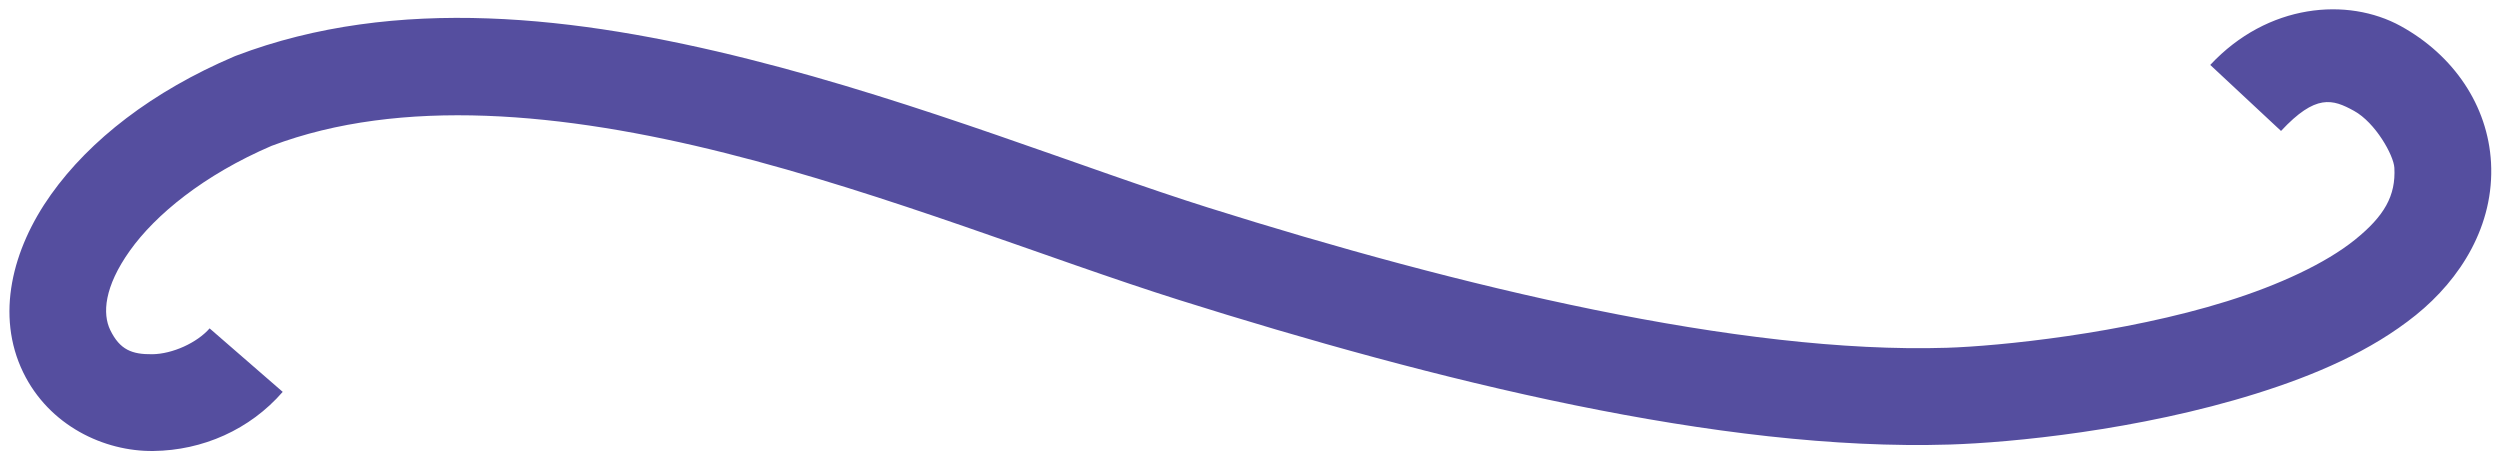 <?xml version="1.0" encoding="UTF-8" standalone="no"?>
<!-- Generator: Adobe Illustrator 17.1.0, SVG Export Plug-In . SVG Version: 6.00 Build 0)  -->

<svg
   xmlns:dc="http://purl.org/dc/elements/1.1/"
   xmlns:cc="http://creativecommons.org/ns#"
   xmlns:rdf="http://www.w3.org/1999/02/22-rdf-syntax-ns#"
   xmlns:svg="http://www.w3.org/2000/svg"
   xmlns="http://www.w3.org/2000/svg"
   xmlns:sodipodi="http://sodipodi.sourceforge.net/DTD/sodipodi-0.dtd"
   xmlns:inkscape="http://www.inkscape.org/namespaces/inkscape"
   height="13"
   viewBox="0 0 71 13"
   width="71"
   version="1.1"
   id="svg3344"
   inkscape:version="0.91 r13725"
   sodipodi:docname="line.svg">
  <defs
     id="defs3350" />
  <sodipodi:namedview
     pagecolor="#ffffff"
     bordercolor="#666666"
     borderopacity="1"
     objecttolerance="10"
     gridtolerance="10"
     guidetolerance="10"
     inkscape:pageopacity="0"
     inkscape:pageshadow="2"
     inkscape:window-width="1435"
     inkscape:window-height="567"
     id="namedview3348"
     showgrid="false"
     inkscape:zoom="14.605634"
     inkscape:cx="34.267599"
     inkscape:cy="6.5"
     inkscape:window-x="144"
     inkscape:window-y="152"
     inkscape:window-maximized="0"
     inkscape:current-layer="svg3344" />
  <path
     d="M 65.523,0.326 C 64.564,0.487 63.588,0.969 62.771,1.844 l 2.01,1.875 c 0.987,-1.058 1.465,-0.906 2.074,-0.57 0.609,0.335 1.125,1.262 1.145,1.615 0.043,0.795 -0.282,1.369 -1.117,2.043 -0.835,0.673 -2.16,1.287 -3.635,1.748 C 60.298,9.477 56.754,9.832 55.289,9.877 49.419,10.058 41.447,8.142 34.312,5.896 30.805,4.793 26.141,2.904 21.267,1.68 16.394,0.455 11.249,-0.148 6.705,1.582 l -0.025,0.01 -0.025,0.01 C 4.326,2.595 2.551,3.975 1.447,5.527 0.343,7.079 -0.127,8.957 0.658,10.574 1.394,12.089 2.956,12.825 4.355,12.808 5.755,12.792 7.097,12.202 8.029,11.129 L 5.953,9.326 C 5.599,9.733 4.899,10.054 4.324,10.06 3.75,10.067 3.404,9.935 3.131,9.373 2.907,8.912 2.956,8.149 3.687,7.121 4.415,6.098 5.788,4.969 7.713,4.142 11.388,2.754 15.985,3.186 20.598,4.346 c 4.625,1.162 9.201,3.012 12.891,4.174 7.259,2.285 15.36,4.307 21.885,4.105 1.739,-0.054 5.356,-0.401 8.695,-1.445 1.67,-0.522 3.27,-1.208 4.541,-2.232 1.271,-1.025 2.232,-2.548 2.135,-4.332 C 70.656,3.001 69.686,1.569 68.18,0.74 67.426,0.326 66.483,0.165 65.523,0.326 Z"
     class="bg-primary"
     id="path3346"
     inkscape:connector-curvature="0"
     style="fill:#554e9f;fill-opacity:1" />
</svg>
